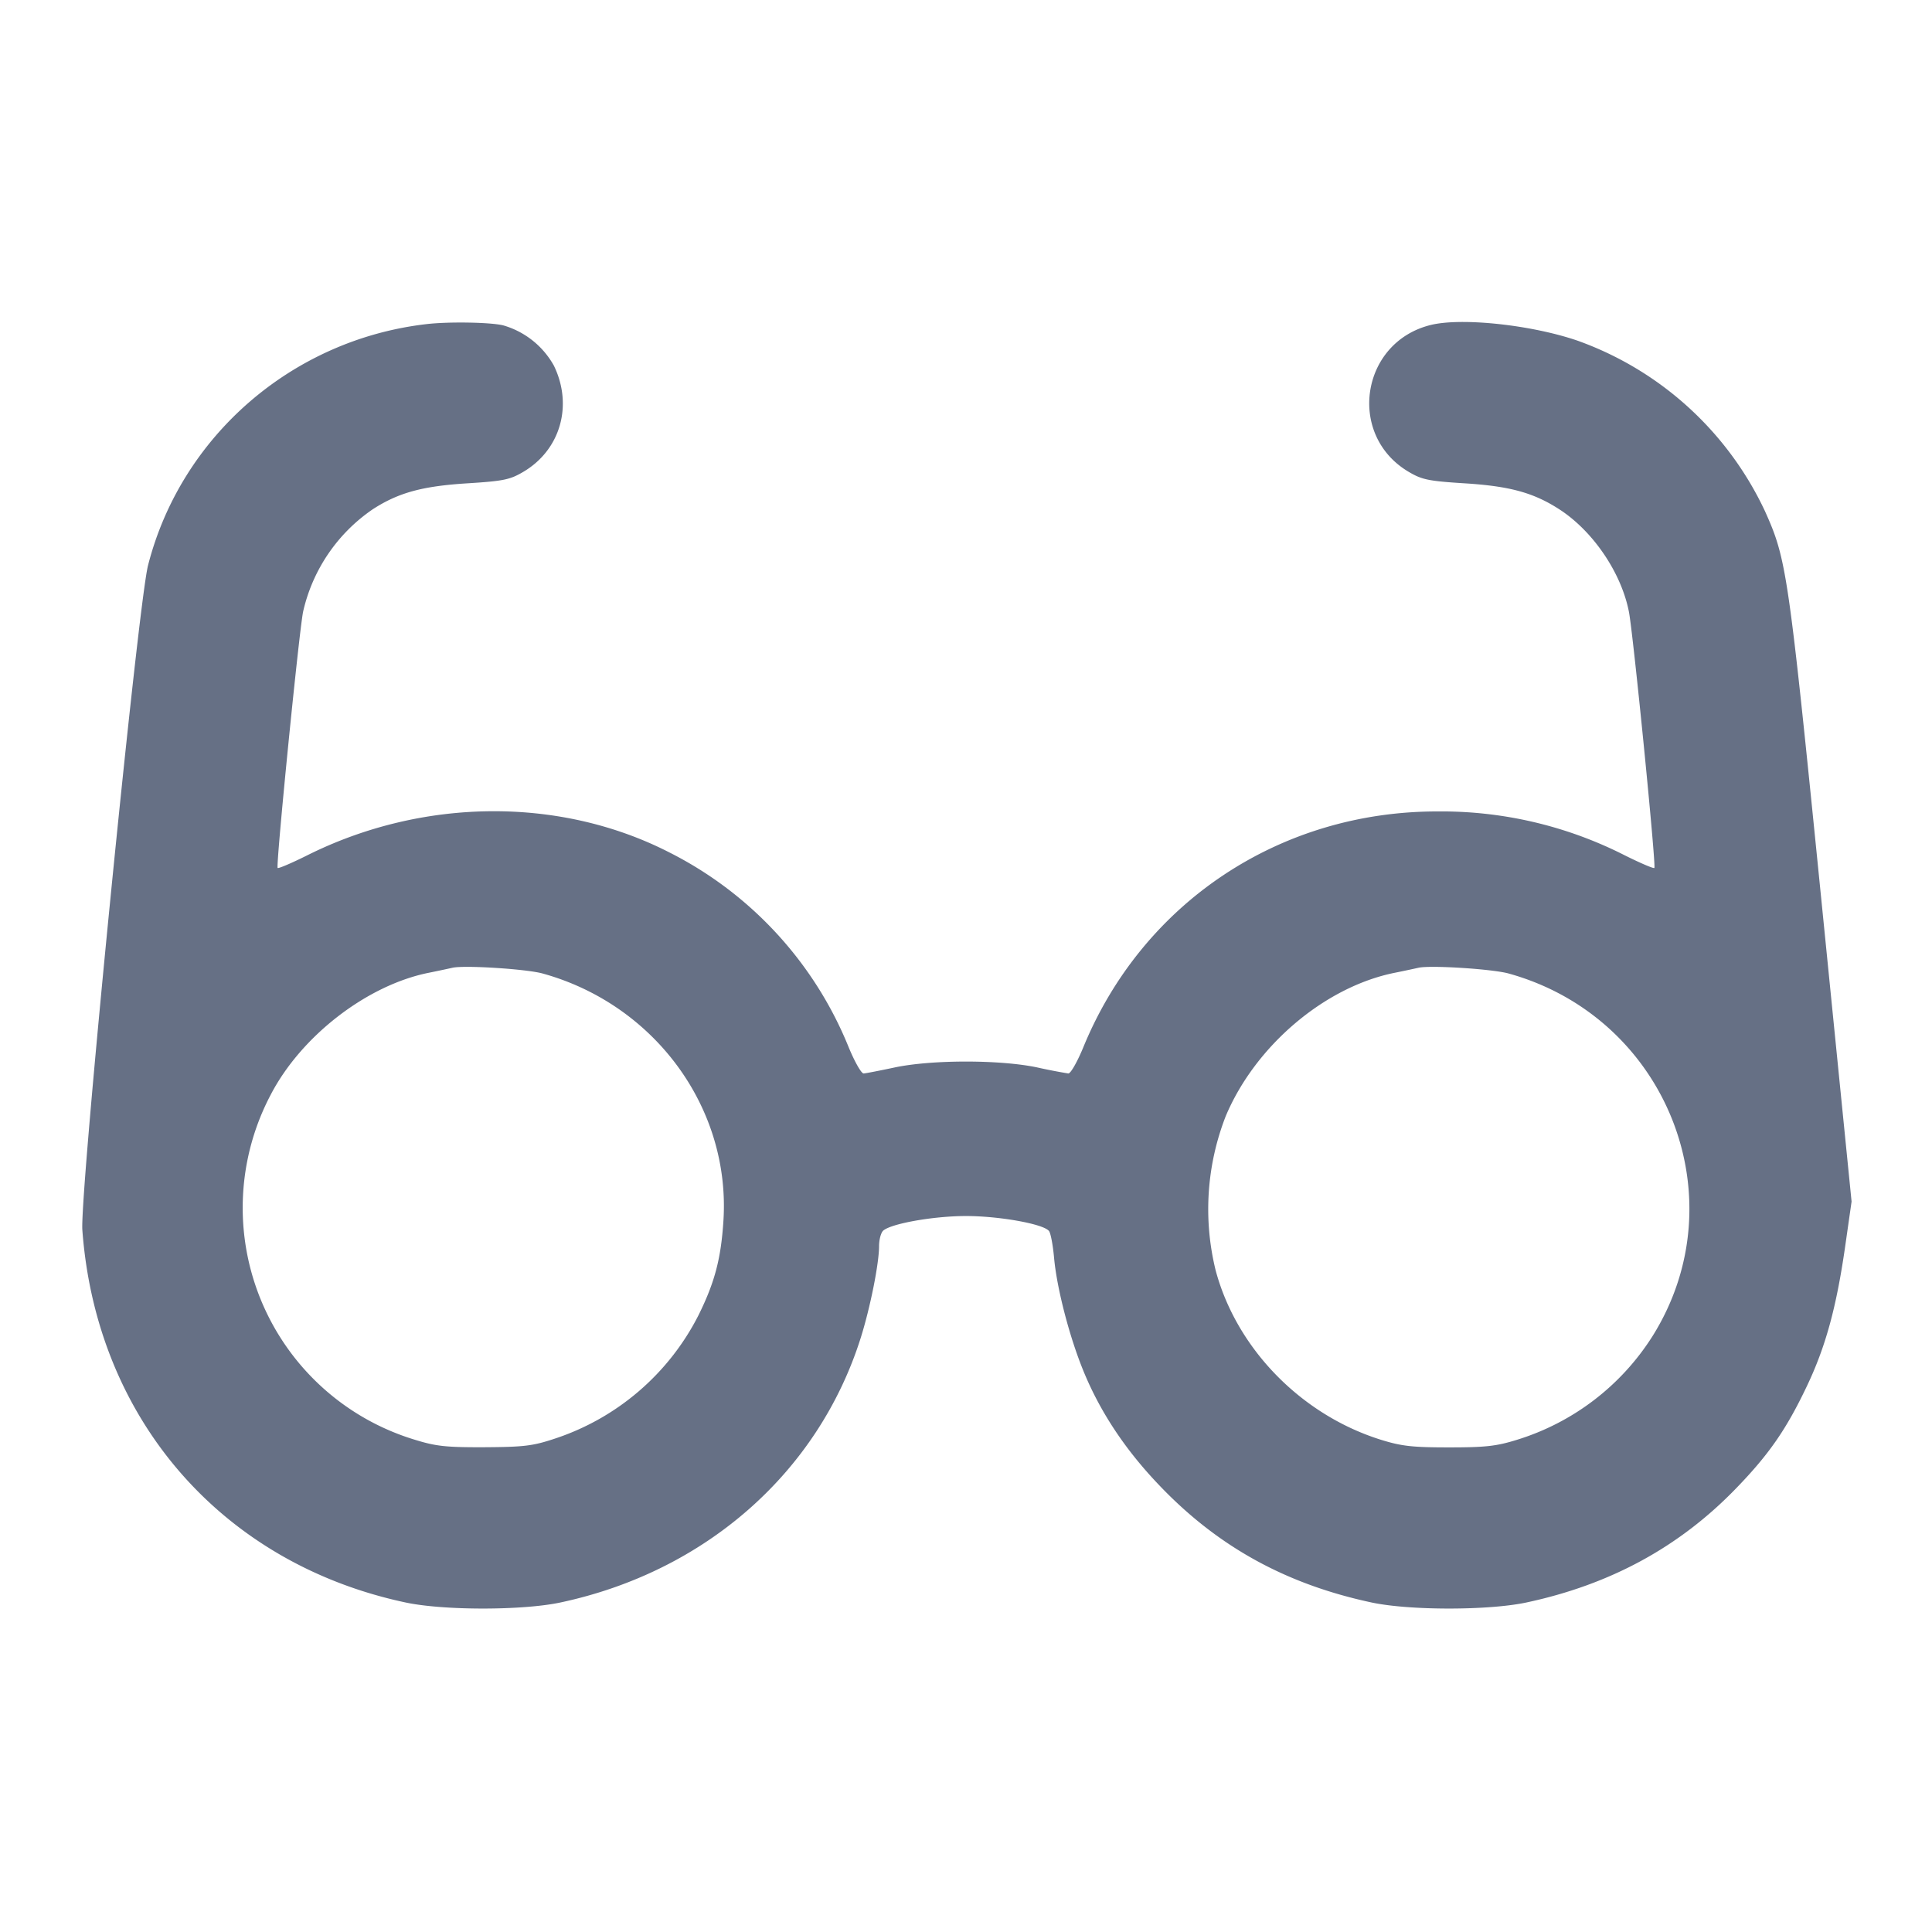 <svg width="24" height="24" fill="none" xmlns="http://www.w3.org/2000/svg"><path d="M5.3 4.026c-1.667.192-3.05 1.389-3.461 2.997-.126.493-.85 7.809-.816 8.257.173 2.346 1.731 4.141 4.017 4.627.471.1 1.449.1 1.92 0 1.806-.384 3.206-1.619 3.733-3.29.118-.376.227-.921.227-1.137 0-.082.024-.17.053-.194.104-.087.612-.177 1.007-.18.417-.003.981.097 1.051.186.021.026.049.176.063.332.034.376.188.973.362 1.4.205.504.513.972.929 1.41.73.772 1.582 1.244 2.655 1.473.471.1 1.449.1 1.92 0 1.046-.223 1.907-.692 2.613-1.425.403-.417.617-.726.87-1.257.234-.49.368-.977.477-1.732l.081-.567-.38-3.793c-.405-4.034-.427-4.184-.694-4.779A4.094 4.094 0 0 0 19.6 4.233c-.572-.197-1.436-.29-1.823-.197-.876.212-1.05 1.373-.275 1.827.163.096.245.113.692.141.558.035.853.115 1.172.32.421.27.774.789.869 1.276.054.279.34 3.158.316 3.182-.01.01-.178-.062-.374-.16a5.023 5.023 0 0 0-2.322-.542c-1.955-.001-3.657 1.131-4.395 2.923-.076.186-.161.335-.189.332a6.877 6.877 0 0 1-.391-.076c-.461-.096-1.299-.096-1.76 0-.187.04-.363.074-.391.076-.028.003-.113-.146-.189-.332a4.675 4.675 0 0 0-2.231-2.417c-1.354-.691-3.054-.677-4.486.036-.196.098-.364.17-.374.16-.024-.024.262-2.903.316-3.182a2.102 2.102 0 0 1 .869-1.276c.319-.205.614-.285 1.172-.32.447-.028.529-.045.692-.141.463-.271.623-.825.383-1.32a1.054 1.054 0 0 0-.629-.501c-.156-.039-.676-.048-.952-.016m1.44 8.067c1.393.385 2.334 1.669 2.247 3.066-.03.476-.108.772-.312 1.183a3.084 3.084 0 0 1-1.788 1.531c-.269.089-.377.102-.867.105-.478.002-.604-.012-.86-.091a3.01 3.01 0 0 1-1.796-4.29c.379-.728 1.193-1.357 1.958-1.512.12-.024.254-.053.298-.063.147-.034.917.015 1.12.071m12 0c1.967.545 2.86 2.797 1.787 4.507a3.058 3.058 0 0 1-1.687 1.287c-.252.078-.387.093-.84.093-.453 0-.588-.015-.84-.093-.993-.308-1.799-1.133-2.059-2.107a3.18 3.18 0 0 1 .126-1.916c.367-.872 1.227-1.603 2.095-1.779.12-.024.254-.053.298-.063.147-.034.917.015 1.12.071" fill="#667085" fill-rule="evenodd"/></svg>